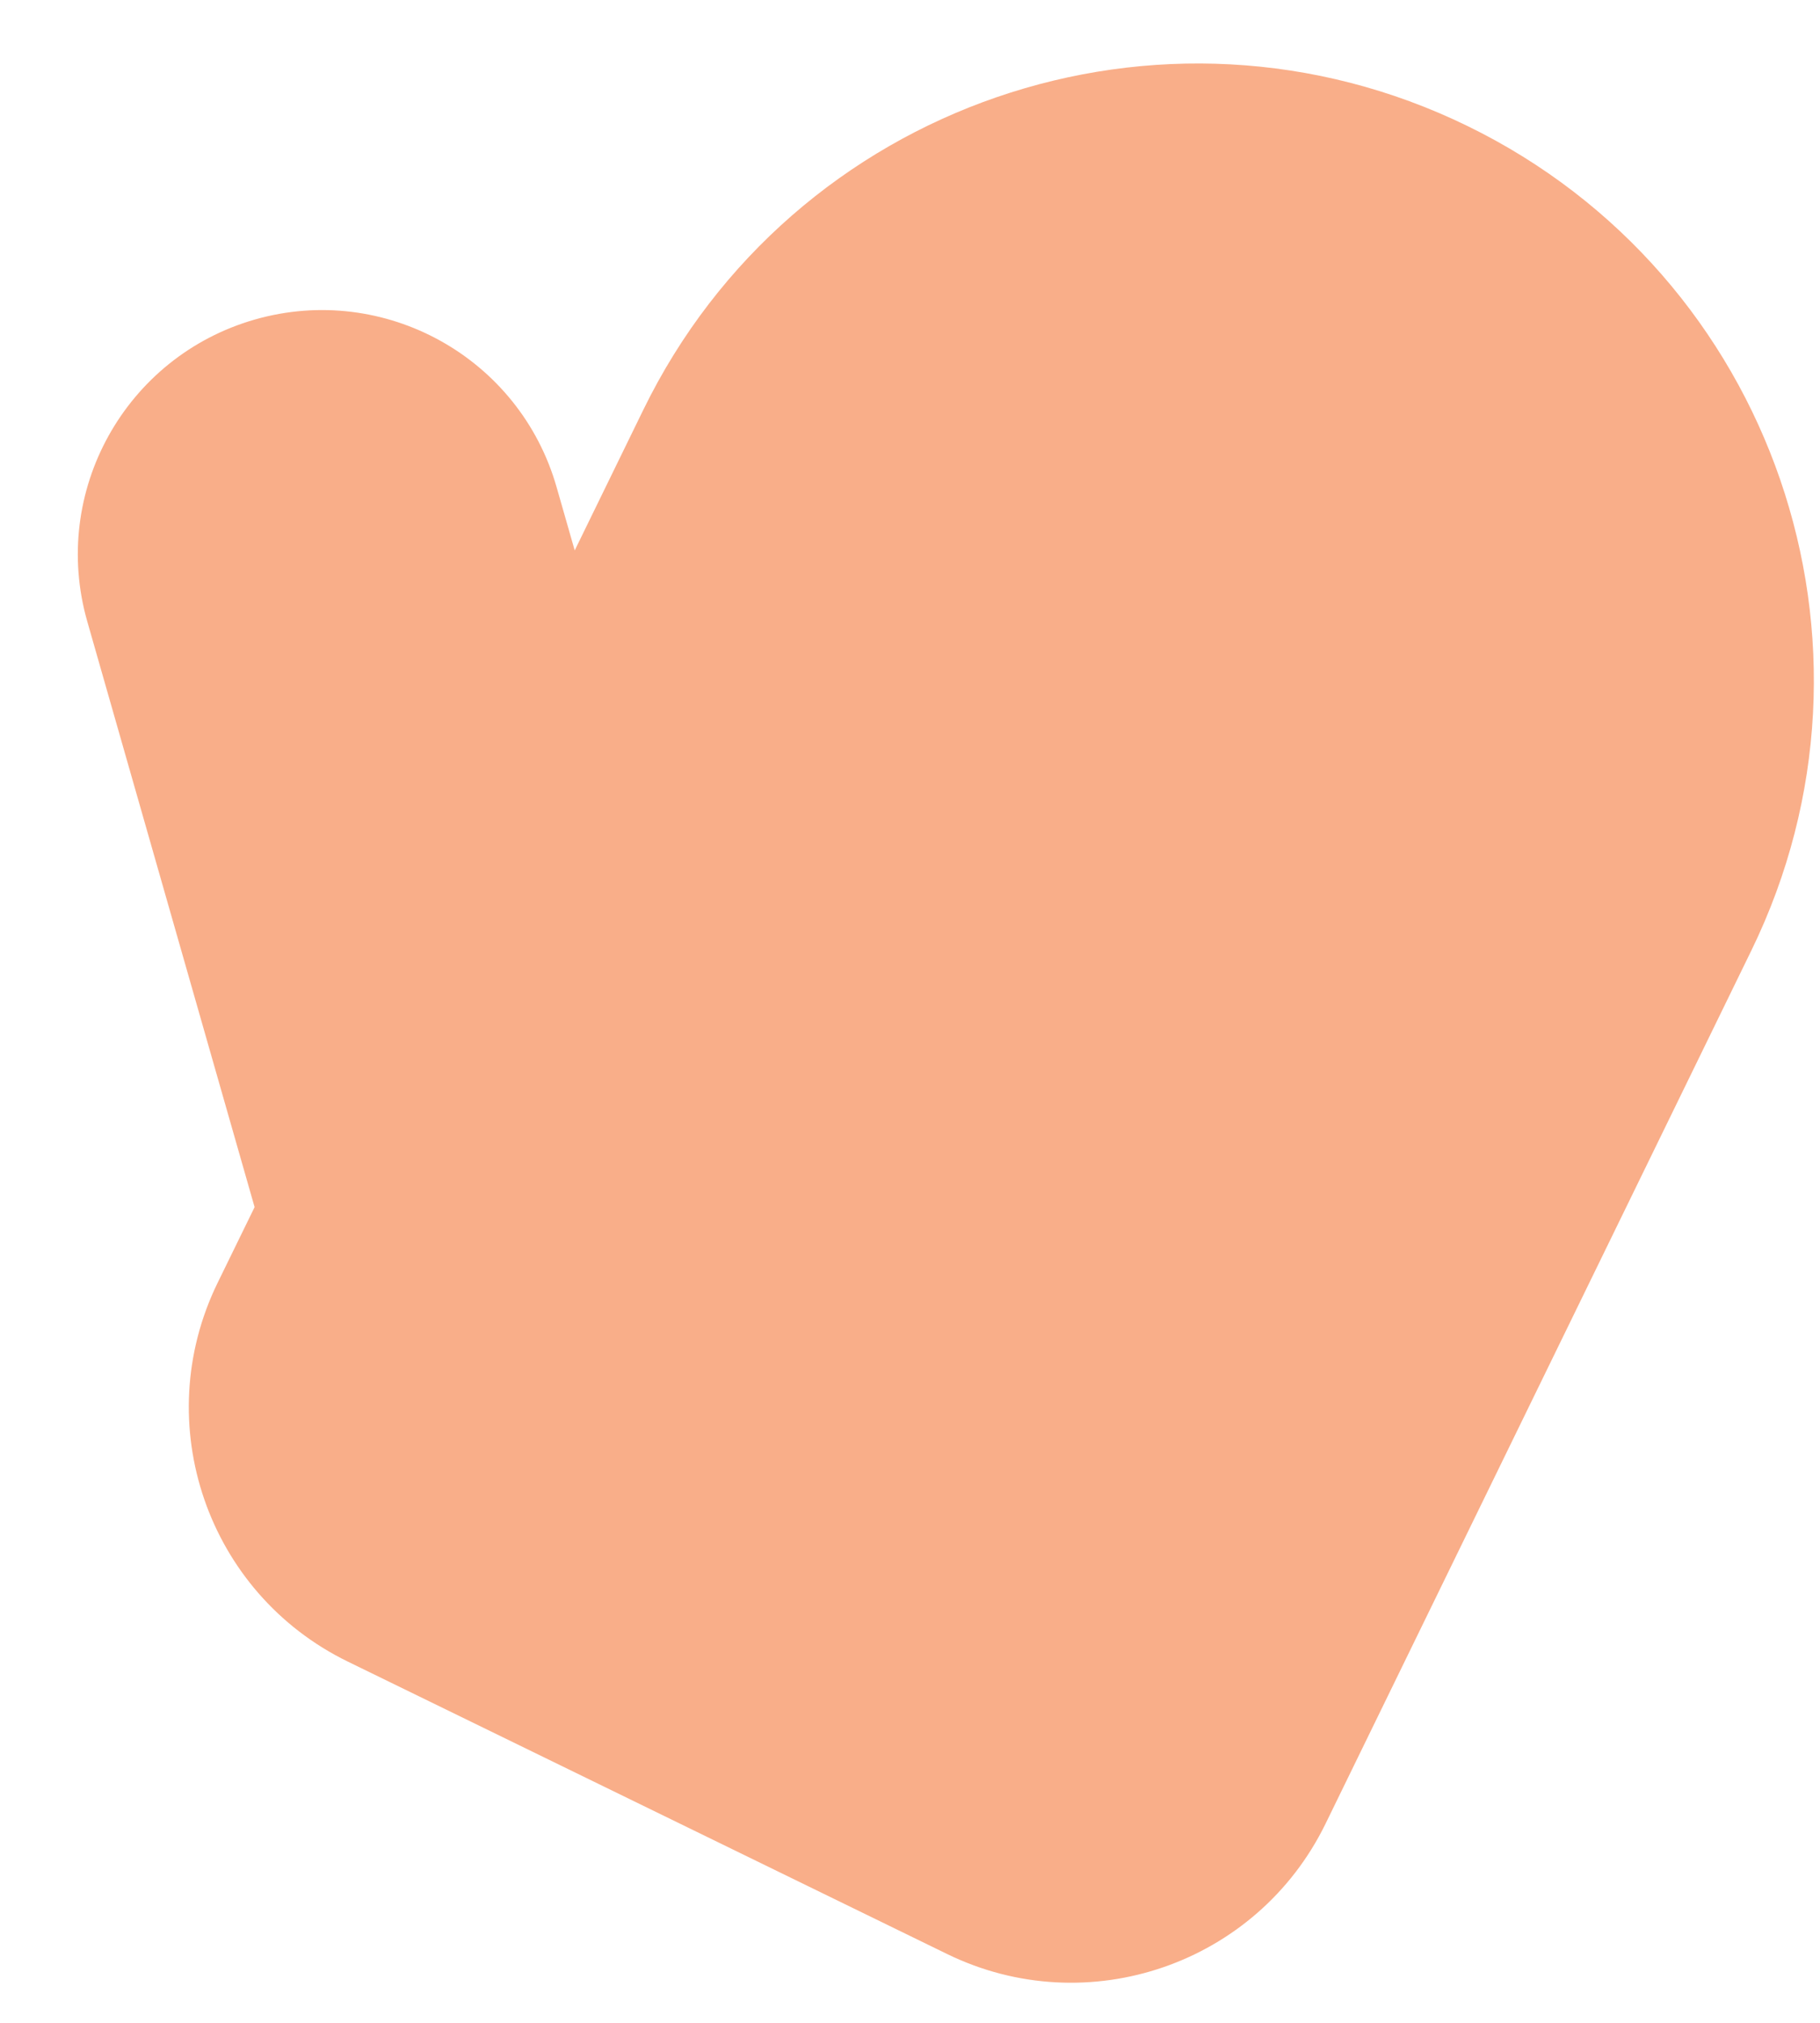<svg width="18" height="20" viewBox="0 0 18 20" fill="none" xmlns="http://www.w3.org/2000/svg">
<path fill-rule="evenodd" clip-rule="evenodd" d="M14.514 1.246C11.487 -0.23 7.838 1.027 6.362 4.053L5.684 5.442L5.505 4.817C5.139 3.535 3.803 2.793 2.521 3.159C1.239 3.526 0.497 4.862 0.863 6.144L2.518 11.935L2.151 12.686C1.474 14.075 2.05 15.75 3.439 16.428L9.368 19.32C10.757 19.997 12.432 19.42 13.11 18.031L17.321 9.398C18.797 6.372 17.54 2.722 14.514 1.246" fill="#F9AE89"/>
</svg>

